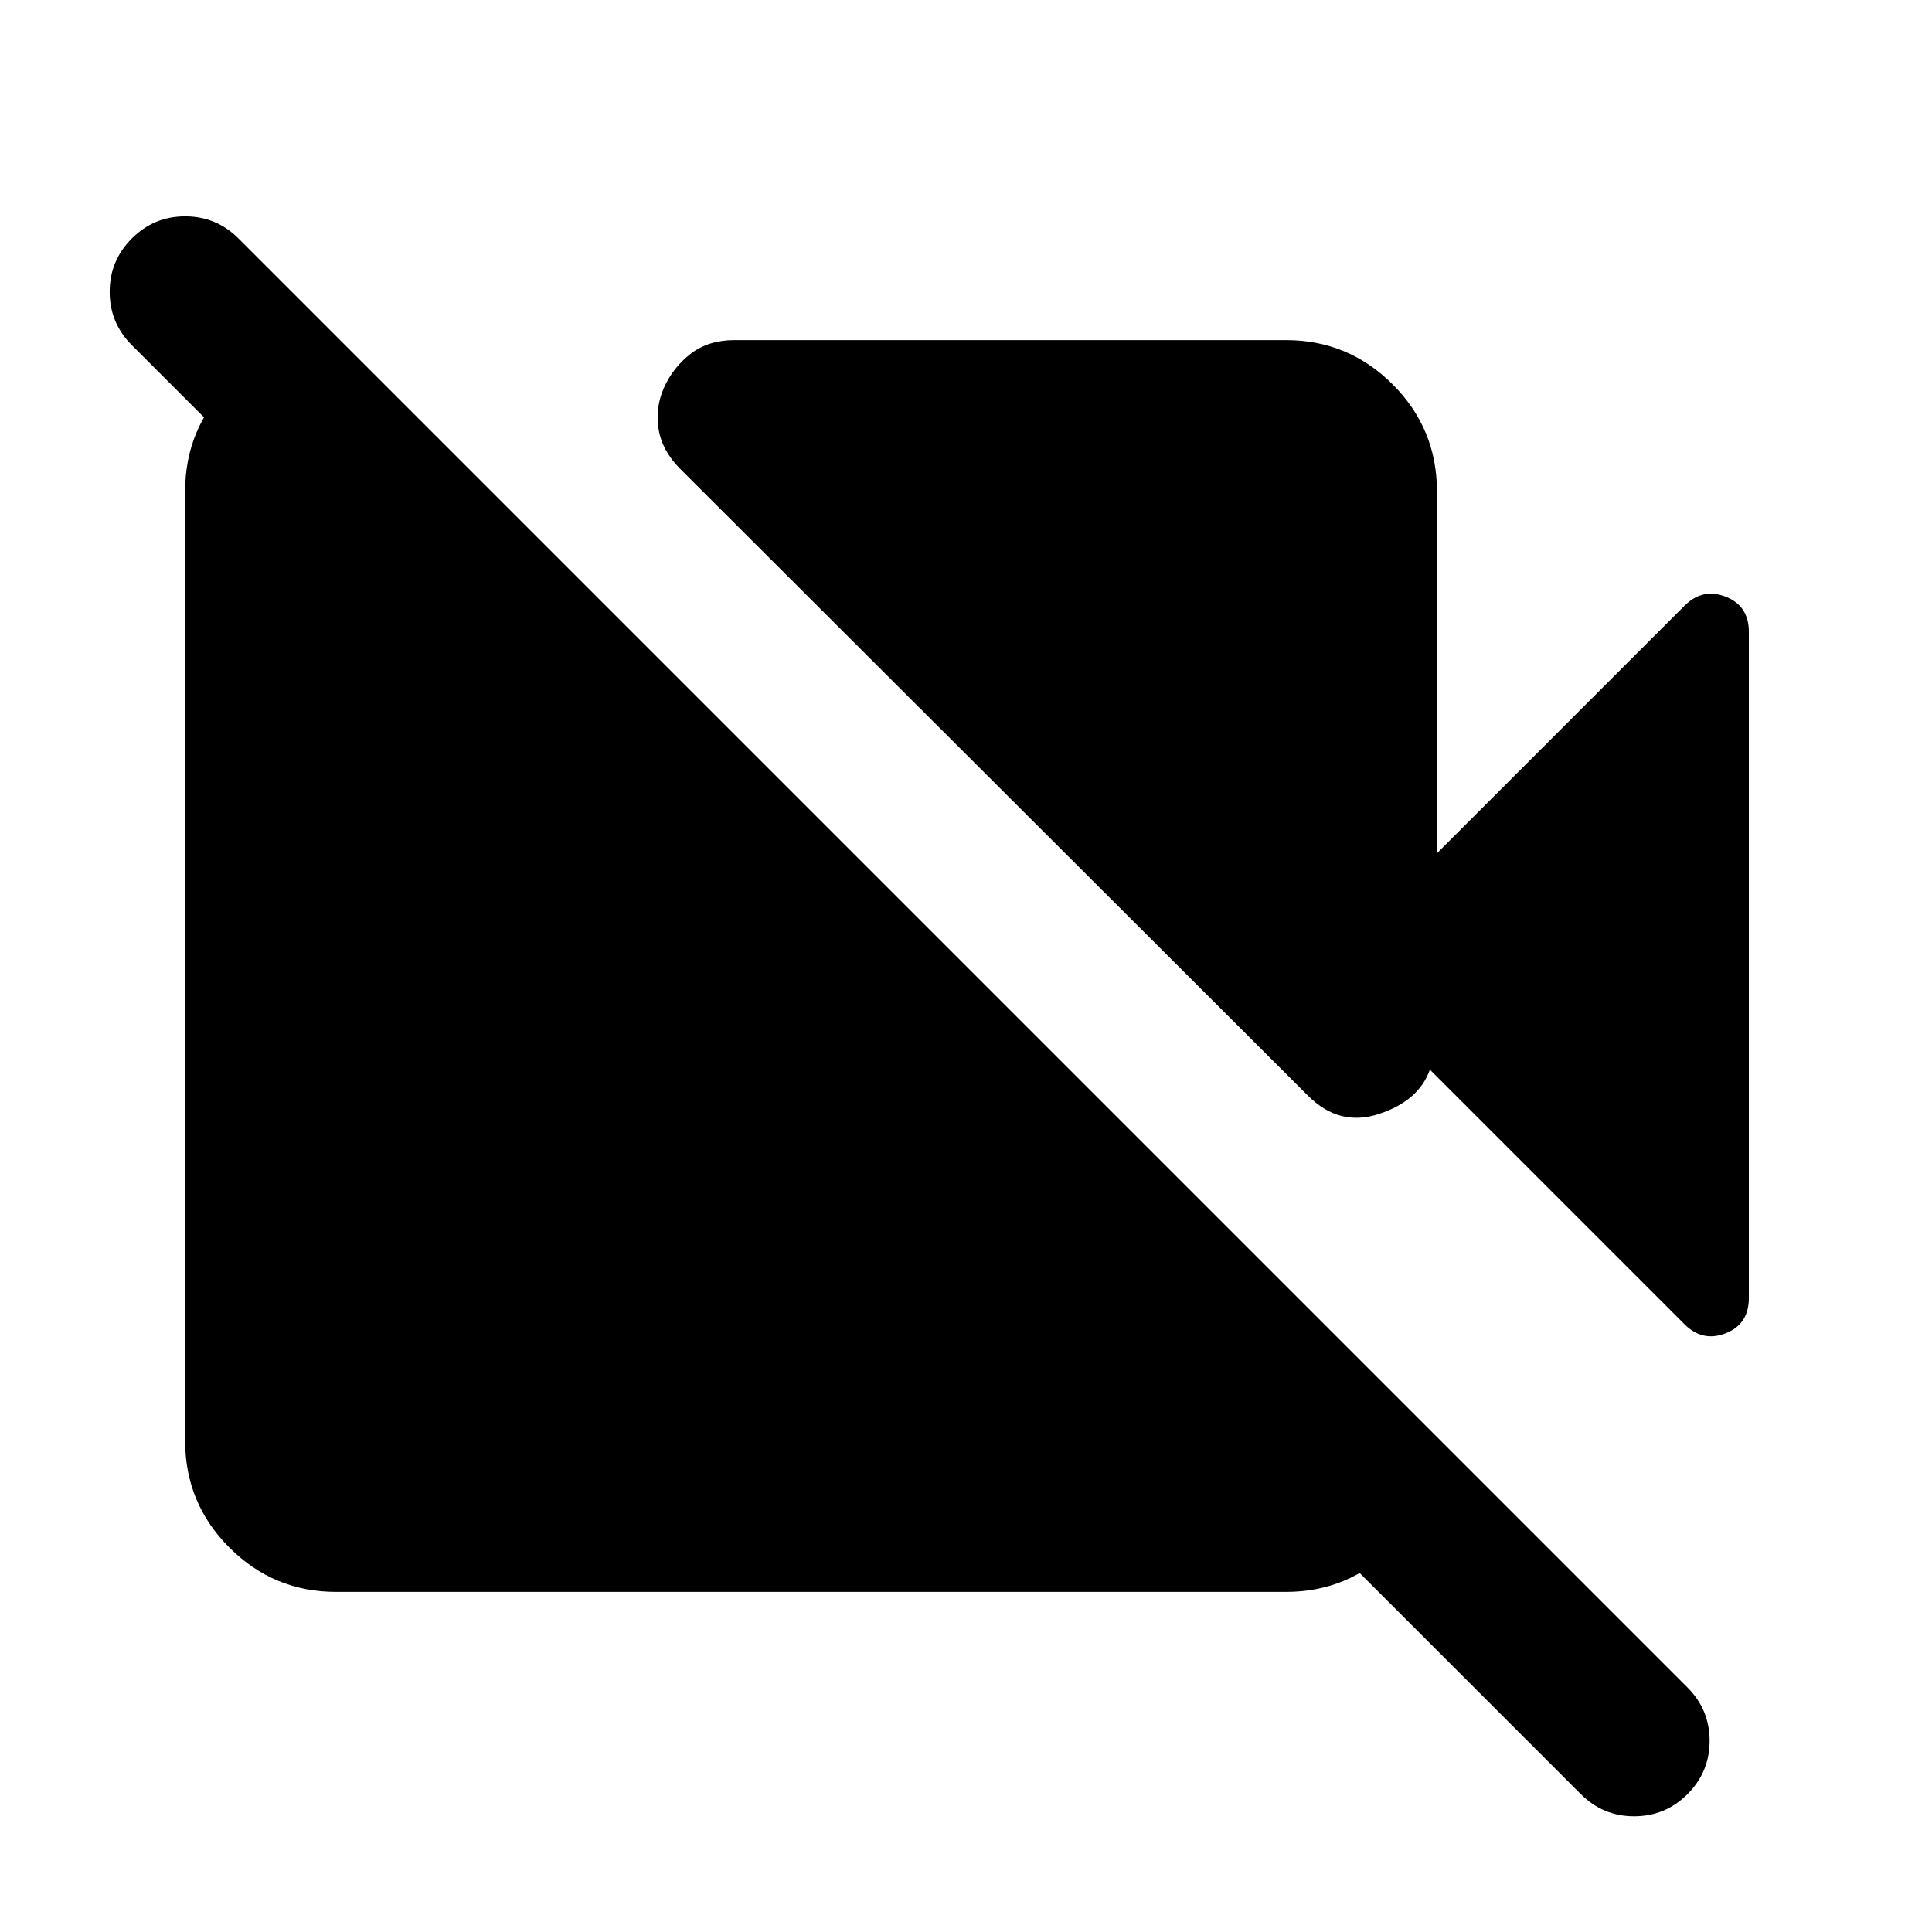 <svg xmlns="http://www.w3.org/2000/svg" height="24" viewBox="0 -960 960 960" width="24"><path d="m714-536 123-123q9-9 20.5-4.5T869-646v331q0 13-11.5 17.5T837-302L710.5-428.5q-5.5 15.5-25.25 22t-35.25-9L338-727q-9-9-10.75-19.75T330-767.5q4.5-10 13.25-16.75T365-791h274q31 0 53 22t22 53v180Zm71.5 467.5-720-720q-11-11-11-26.5t11-26.5q11-11 26.5-11t26.5 11l720 720q11 11 11 26.5t-11 26.5q-11 11-26.5 11t-26.5-11ZM169-791l545 545v2q0 31-22 53t-53 22H167q-31 0-53-22t-22-53v-472q0-31 22-53t53-22h2Z"/></svg>